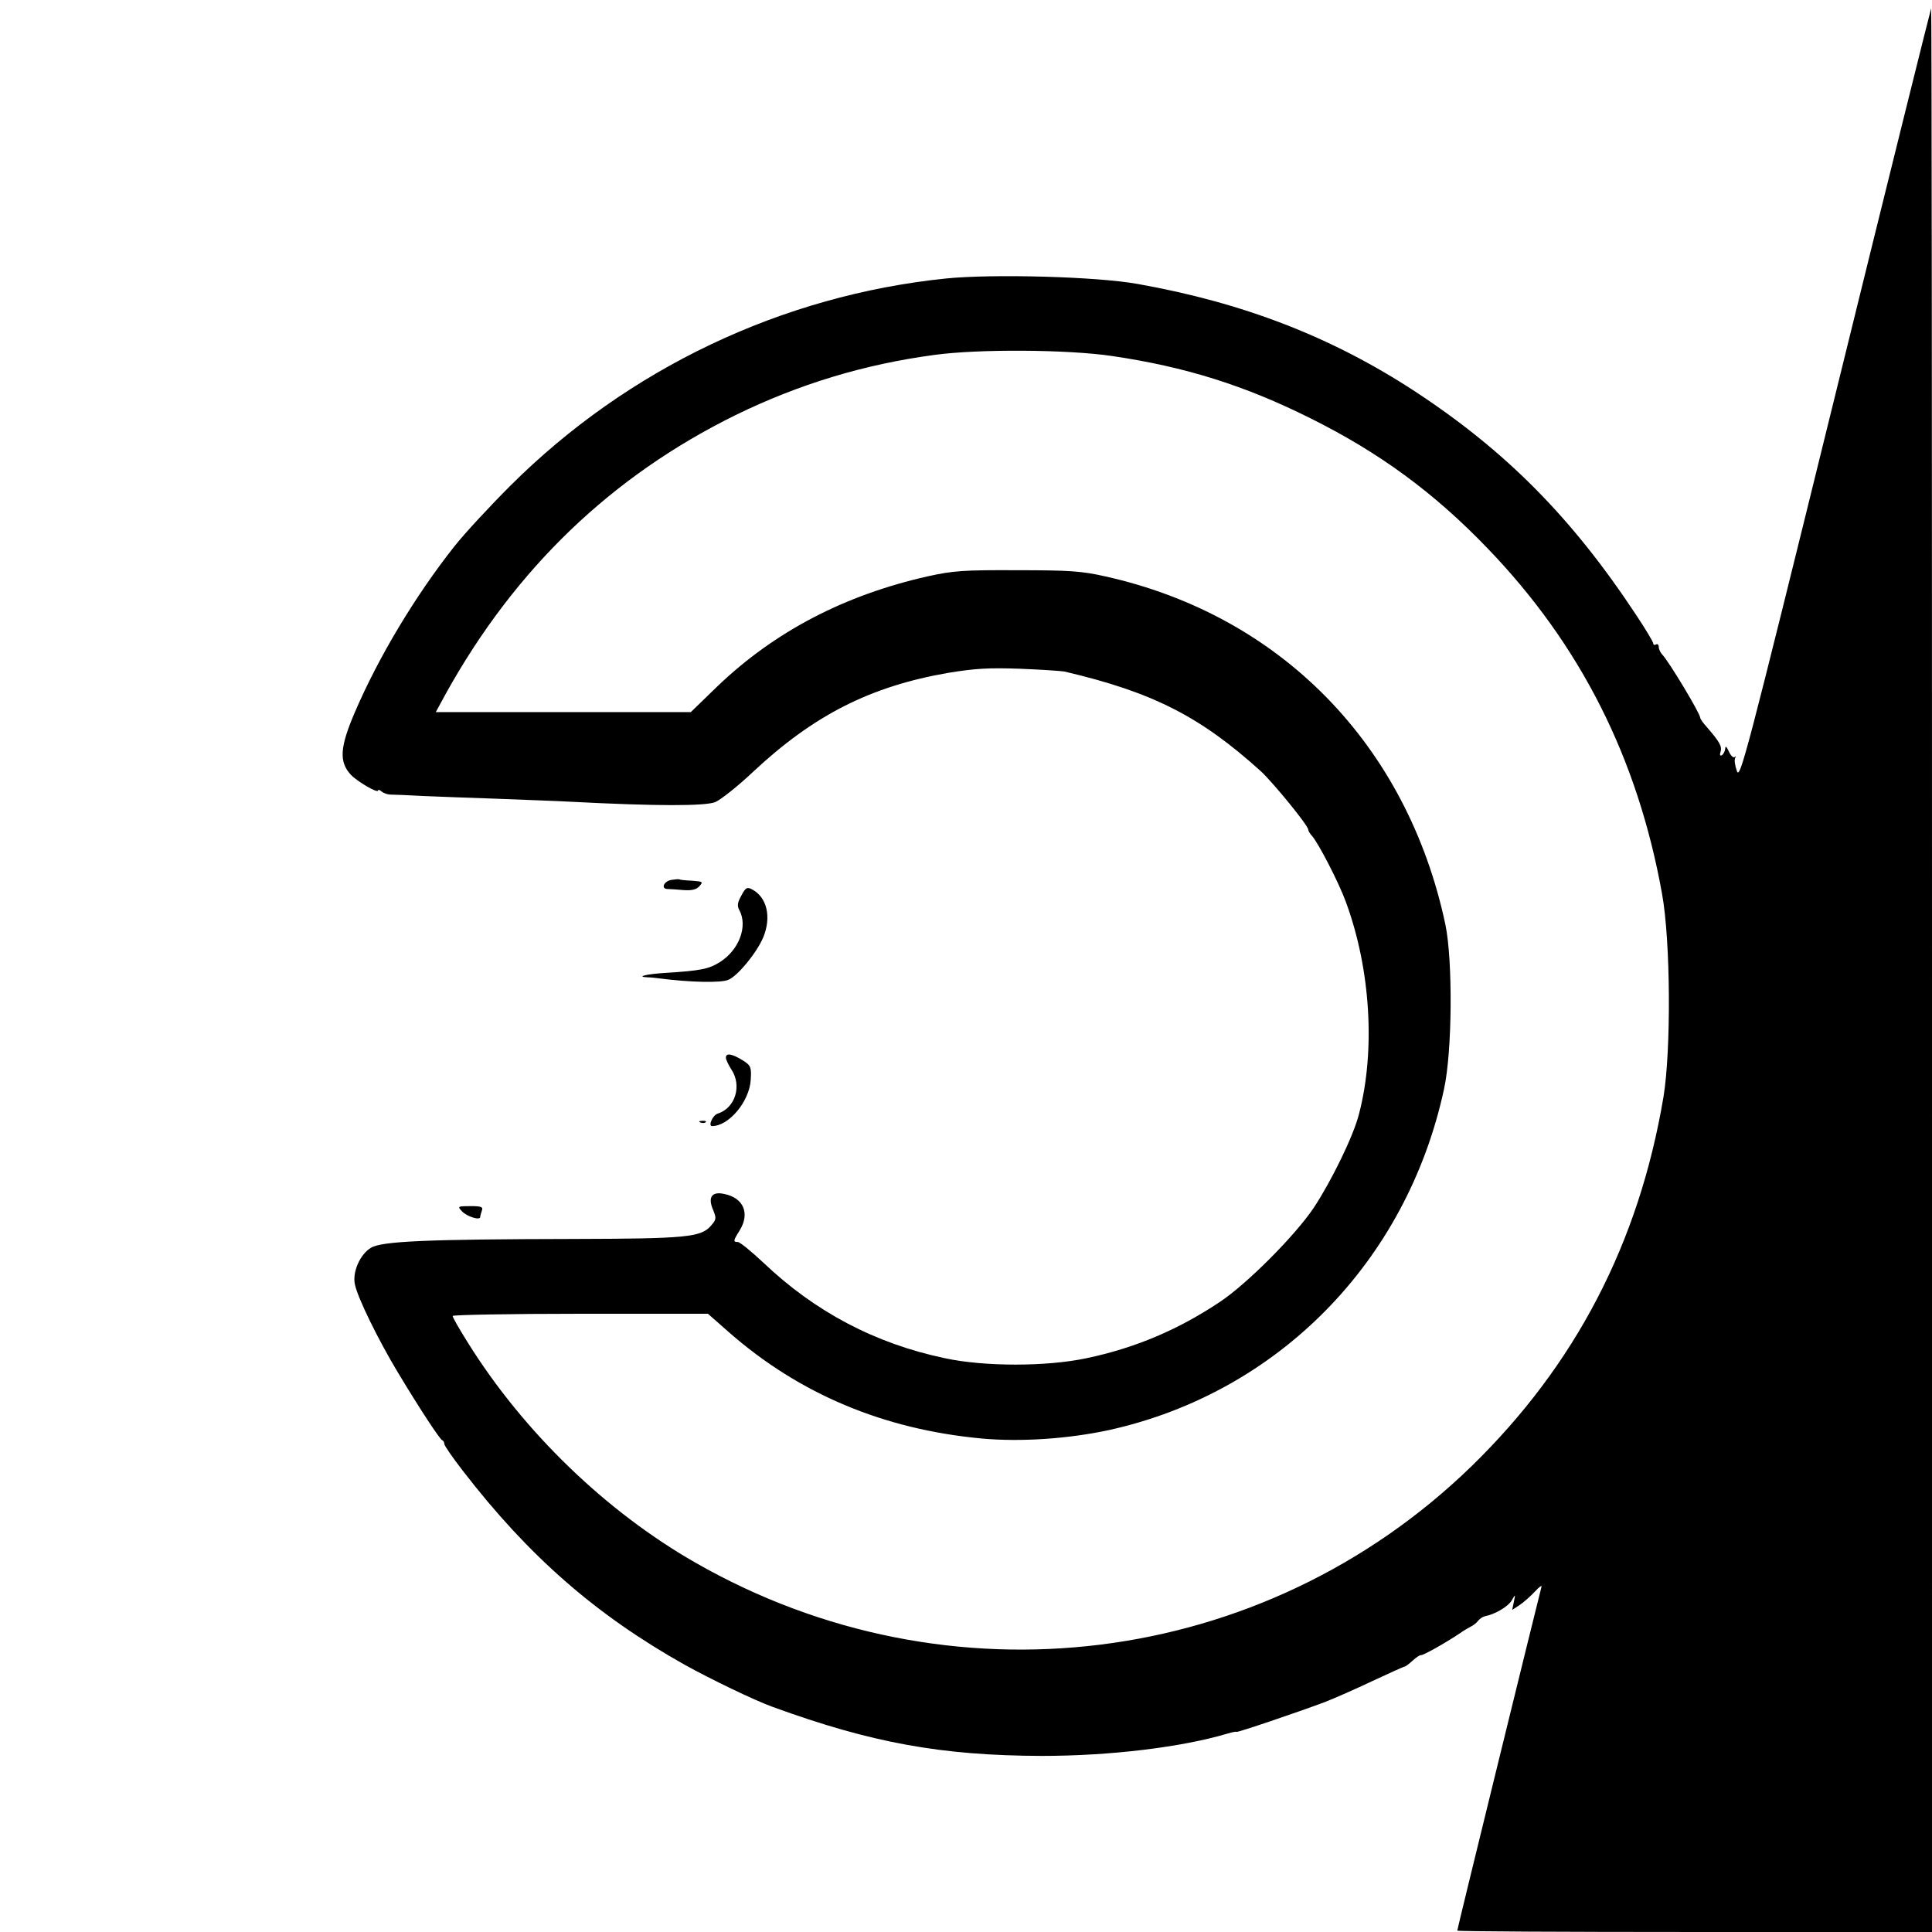 <svg version="1" xmlns="http://www.w3.org/2000/svg" width="933.333" height="933.333" viewBox="0 0 700 700"><path d="M665 142.9c-32.6 132.4-34.6 139.8-35.7 136.4-.7-1.9-1-4-.6-4.7.3-.6.2-.8-.2-.3-.5.4-1.4-.5-2.1-2-.8-1.8-1.3-2.2-1.3-1.1-.1.9-.6 2-1.2 2.4-.7.4-.9 0-.5-1.3.6-1.9-.5-3.7-5.1-9-1.3-1.4-2.3-2.9-2.3-3.3 0-1.5-11.3-20.3-13.7-22.8-.7-.7-1.3-2-1.3-2.8 0-.8-.4-1.2-1-.9-.5.3-1 .2-1-.4 0-.5-2.8-5.2-6.2-10.3-23.3-35.3-47.2-59.4-80.3-81.1-30-19.6-62-32-100.2-38.8-14.9-2.7-52.5-3.7-69.5-2-59.5 6.1-115.4 32.7-157.9 75.1-7.4 7.4-16.6 17.3-20.3 22-14.3 18.1-27.5 40.2-36 60-5.5 12.8-5.8 18-1.5 22.7 2.4 2.5 9.9 6.9 9.9 5.7 0-.4.6-.2 1.3.4.7.6 2.2 1.1 3.2 1.1 1.1 0 6.3.2 11.5.5 5.2.2 17.4.7 27 1 9.6.4 21.8.8 27 1.1 30.9 1.6 48.5 1.6 52.2.1 2-.9 8.1-5.7 13.5-10.8 22.1-20.7 42.6-31.1 70.8-36 9.8-1.6 14.6-1.9 26-1.5 7.7.3 14.9.8 16.1 1 32.1 7.5 49.3 16.3 71.3 36.2 4.4 4.1 17.1 19.6 17.1 21.1 0 .4.6 1.5 1.4 2.3 2.4 2.8 9.6 16.7 12.2 23.8 9 24.3 10.8 53.9 4.8 76.9-2 8-10 24.3-16.4 34-6.7 10-24.2 27.6-34 34.1-15.1 10.1-30.7 16.7-48.3 20.4-14.5 3.1-37.1 3.1-51.4 0-25.2-5.3-47-16.8-65.7-34.6-4.4-4.1-8.5-7.5-9.3-7.5-1.7 0-1.7-.4.7-4.2 3.8-6.2 1.4-11.8-5.6-13.2-4.4-1-6 1.1-4.1 5.6 1.3 3.2 1.3 3.6-.7 5.9-3.6 4.2-9.1 4.7-49.6 4.8-53.2.1-69.7.8-73.6 3.2-4 2.4-6.8 8.9-5.8 13.3 1 4.9 8.5 20.1 15.4 31.6 8.3 13.8 15.3 24.4 16.2 24.8.5.2.8.8.8 1.4 0 .6 3 4.9 6.7 9.7 23.9 31 48.2 52.2 80.4 70.3 9.4 5.2 25.3 12.9 32 15.3 35.7 13 61.1 17.6 97.4 17.7 24.6 0 50.5-3.1 67.3-8.1 1.7-.5 3.2-.8 3.2-.6 0 .4 22.4-7.2 32-10.8 3.6-1.4 11.3-4.8 17.2-7.6 6-2.8 11.1-5.1 11.5-5.2.5 0 1.8-1 3.1-2.2 1.3-1.2 2.7-2.1 3-2 .7.2 8.9-4.4 14.1-7.9 1.4-1 3.3-2.1 4.1-2.5.8-.4 2-1.3 2.5-2 .6-.8 1.7-1.5 2.5-1.7 3.7-.7 8.4-3.5 9.7-5.7 1.4-2.4 1.4-2.4.8.5l-.6 2.9 2.6-1.7c1.5-1 4-3.2 5.6-4.9 1.6-1.8 2.7-2.5 2.4-1.7-.6 2.1-30.5 123.8-30.5 124.5 0 .3 38.7.5 86 .5h86V351.5c0-191.7-.1-348.5-.3-348.5-.1 0-15.8 63-34.7 139.9zM403 129c26.4 3.9 47.9 10.6 71.9 22.6 24.9 12.4 44.7 26.9 64.1 47.1 33.7 35 54.4 76.1 63.2 125.2 3.1 17.1 3.3 56.6.5 73.6-8.9 52.9-31.9 97.1-69.6 133.8-75.4 73.2-189.4 87.4-281.1 34.9-32.4-18.5-62.3-47.4-82.4-79.6-3.1-4.9-5.6-9.3-5.6-9.8 0-.4 20.8-.8 46.3-.8h46.2l7.5 6.6c25.6 22.5 56.2 35.3 91.7 38.6 14.3 1.3 31.5.1 46.3-3.1 61.1-13.6 107.7-61 121.2-123.5 3-13.7 3.2-46.5.5-59.6-13.8-65.1-59.7-112.1-123.4-126.2-8.4-1.9-13-2.2-31.8-2.2-19.5-.1-23.2.2-32.3 2.2-30.2 6.8-55.5 20-76.2 39.8l-9.7 9.4h-92.4l3.7-6.8c25.1-45.2 60-78.7 104.9-100.8 22.9-11.2 46.6-18.4 72-21.8 15.9-2.2 48.4-2 64.5.4z"/><path d="M243.3 318.8c-2.7.4-4 3.2-1.5 3.3.9 0 3.6.2 5.9.4 3 .2 4.6-.2 5.7-1.4 1.4-1.6 1.3-1.7-2.6-2-2.3-.1-4.4-.3-4.7-.5-.3-.1-1.6 0-2.8.2zM268.6 324.5c-1.4 2.5-1.6 3.7-.7 5.3 3.1 5.8-.1 14.4-7.1 18.8-4 2.5-6.9 3.1-19.7 3.9-6.8.4-10.9 1.4-6.5 1.6 1 0 3 .2 4.4.4 10.8 1.4 22.2 1.7 24.9.5 3.4-1.4 10.2-9.7 12.6-15.3 3.1-7.4 1.4-14.7-4.1-17.5-1.7-.9-2.3-.6-3.8 2.3zM263 383.2c0 .7.9 2.6 2 4.3 3.9 5.9 1.4 14-5 16-1.8.6-3.5 4.5-2 4.5 6.1 0 13.5-8.9 14-16.7.3-4.7.1-5.3-3.2-7.3-3.8-2.3-5.8-2.5-5.8-.8zM253.8 406.7c.7.3 1.6.2 1.9-.1.4-.3-.2-.6-1.3-.5-1.1 0-1.4.3-.6.6zM167.4 438.9c1.8 1.9 6.6 3.4 6.6 2 0-.4.3-1.4.6-2.3.5-1.3-.2-1.6-4.1-1.6-4.7 0-4.8.1-3.1 1.9z"/></svg>